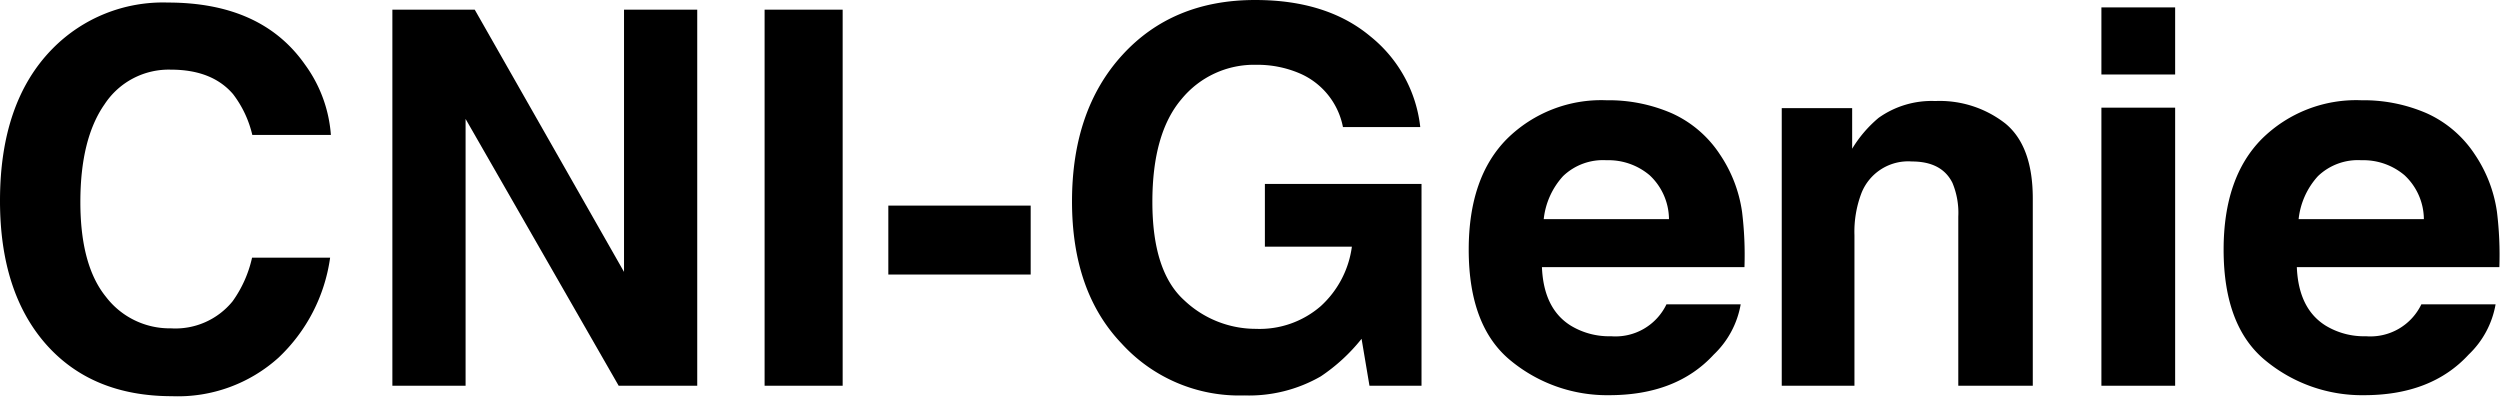 <svg id="Layer_1" data-name="Layer 1" xmlns="http://www.w3.org/2000/svg" viewBox="4.782 4.548 257.707 40.997"><path d="M10.168,9.597A15.96,15.96,0,0,1,22.084,4.811q9.678,0,14.153,6.417A13.987,13.987,0,0,1,38.891,18.46H30.791a11.05,11.05,0,0,0-1.984-4.208q-2.164-2.525-6.415-2.524A7.905,7.905,0,0,0,15.565,15.291q-2.499,3.563-2.499,10.085,0,6.522,2.637,9.77a8.263,8.263,0,0,0,6.701,3.248,7.592,7.592,0,0,0,6.354-2.788,12.235,12.235,0,0,0,2.007-4.497H38.812a17.466,17.466,0,0,1-5.321,10.309,15.485,15.485,0,0,1-10.966,3.971q-8.273,0-13.009-5.365Q4.782,34.634,4.782,25.245,4.782,15.094,10.168,9.597Z"/><path d="M45.229,5.547h8.491l15.388,27.029V5.547h7.547V44.311H68.557L52.776,16.807V44.311H45.229Z"/><path d="M91.646,44.311H83.599V5.547h8.047Z"/><path d="M96.353,25.745h14.675v7.1H96.353Z"/><path d="M143.217,17.645a7.594,7.594,0,0,0-4.498-5.549,11.036,11.036,0,0,0-4.443-.868A9.663,9.663,0,0,0,126.582,14.758q-3.012,3.53-3.01,10.617,0,7.14,3.26,10.105a10.719,10.719,0,0,0,7.416,2.966,9.61,9.61,0,0,0,6.68-2.339,10.093,10.093,0,0,0,3.209-6.129h-8.967V23.509h16.146V44.311h-5.365l-.814-4.839a18.526,18.526,0,0,1-4.209,3.875,14.85,14.85,0,0,1-7.889,1.963,16.396,16.396,0,0,1-12.623-5.335q-5.13-5.361-5.128-14.665,0-9.408,5.181-15.085,5.18-5.676,13.701-5.677,7.389,0,11.873,3.748a13.937,13.937,0,0,1,5.143,9.349Z"/><path d="M177.122,16.227a11.656,11.656,0,0,1,4.954,4.241,14.092,14.092,0,0,1,2.283,5.926,36.573,36.573,0,0,1,.247,5.689H163.729q.176,4.313,2.998,6.048a7.611,7.611,0,0,0,4.133,1.078,5.823,5.823,0,0,0,5.704-3.287h7.652a9.365,9.365,0,0,1-2.779,5.181q-3.851,4.181-10.784,4.182a15.626,15.626,0,0,1-10.097-3.527q-4.374-3.527-4.374-11.477,0-7.448,3.948-11.423a13.822,13.822,0,0,1,10.251-3.975A16.318,16.318,0,0,1,177.122,16.227Zm-11.213,6.475a7.795,7.795,0,0,0-1.996,4.437H176.825a6.251,6.251,0,0,0-1.996-4.529,6.569,6.569,0,0,0-4.445-1.545A5.946,5.946,0,0,0,165.909,22.701Z"/><path d="M211.512,17.29q2.815,2.328,2.815,7.719V44.311h-7.679V26.875a8.008,8.008,0,0,0-.601-3.472q-1.097-2.209-4.177-2.209a5.177,5.177,0,0,0-5.195,3.235,11.183,11.183,0,0,0-.731,4.365V44.311h-7.495V15.698H195.708v4.182a12.708,12.708,0,0,1,2.724-3.182,9.435,9.435,0,0,1,5.84-1.736A10.986,10.986,0,0,1,211.512,17.29Z"/><path d="M229.002,12.227h-7.601V5.311H229.002Zm-7.601,3.419H229.002V44.311h-7.601Z"/><path d="M254.939,16.227a11.656,11.656,0,0,1,4.954,4.241,14.092,14.092,0,0,1,2.283,5.926,36.57,36.57,0,0,1,.247,5.689H241.546q.176,4.313,2.998,6.048a7.611,7.611,0,0,0,4.133,1.078,5.823,5.823,0,0,0,5.704-3.287h7.652a9.365,9.365,0,0,1-2.779,5.181q-3.851,4.181-10.784,4.182a15.626,15.626,0,0,1-10.097-3.527q-4.374-3.527-4.374-11.477,0-7.448,3.948-11.423a13.822,13.822,0,0,1,10.251-3.975A16.318,16.318,0,0,1,254.939,16.227Zm-11.213,6.475a7.795,7.795,0,0,0-1.996,4.437h12.912a6.251,6.251,0,0,0-1.996-4.529,6.569,6.569,0,0,0-4.445-1.545A5.946,5.946,0,0,0,243.727,22.701Z"/></svg>